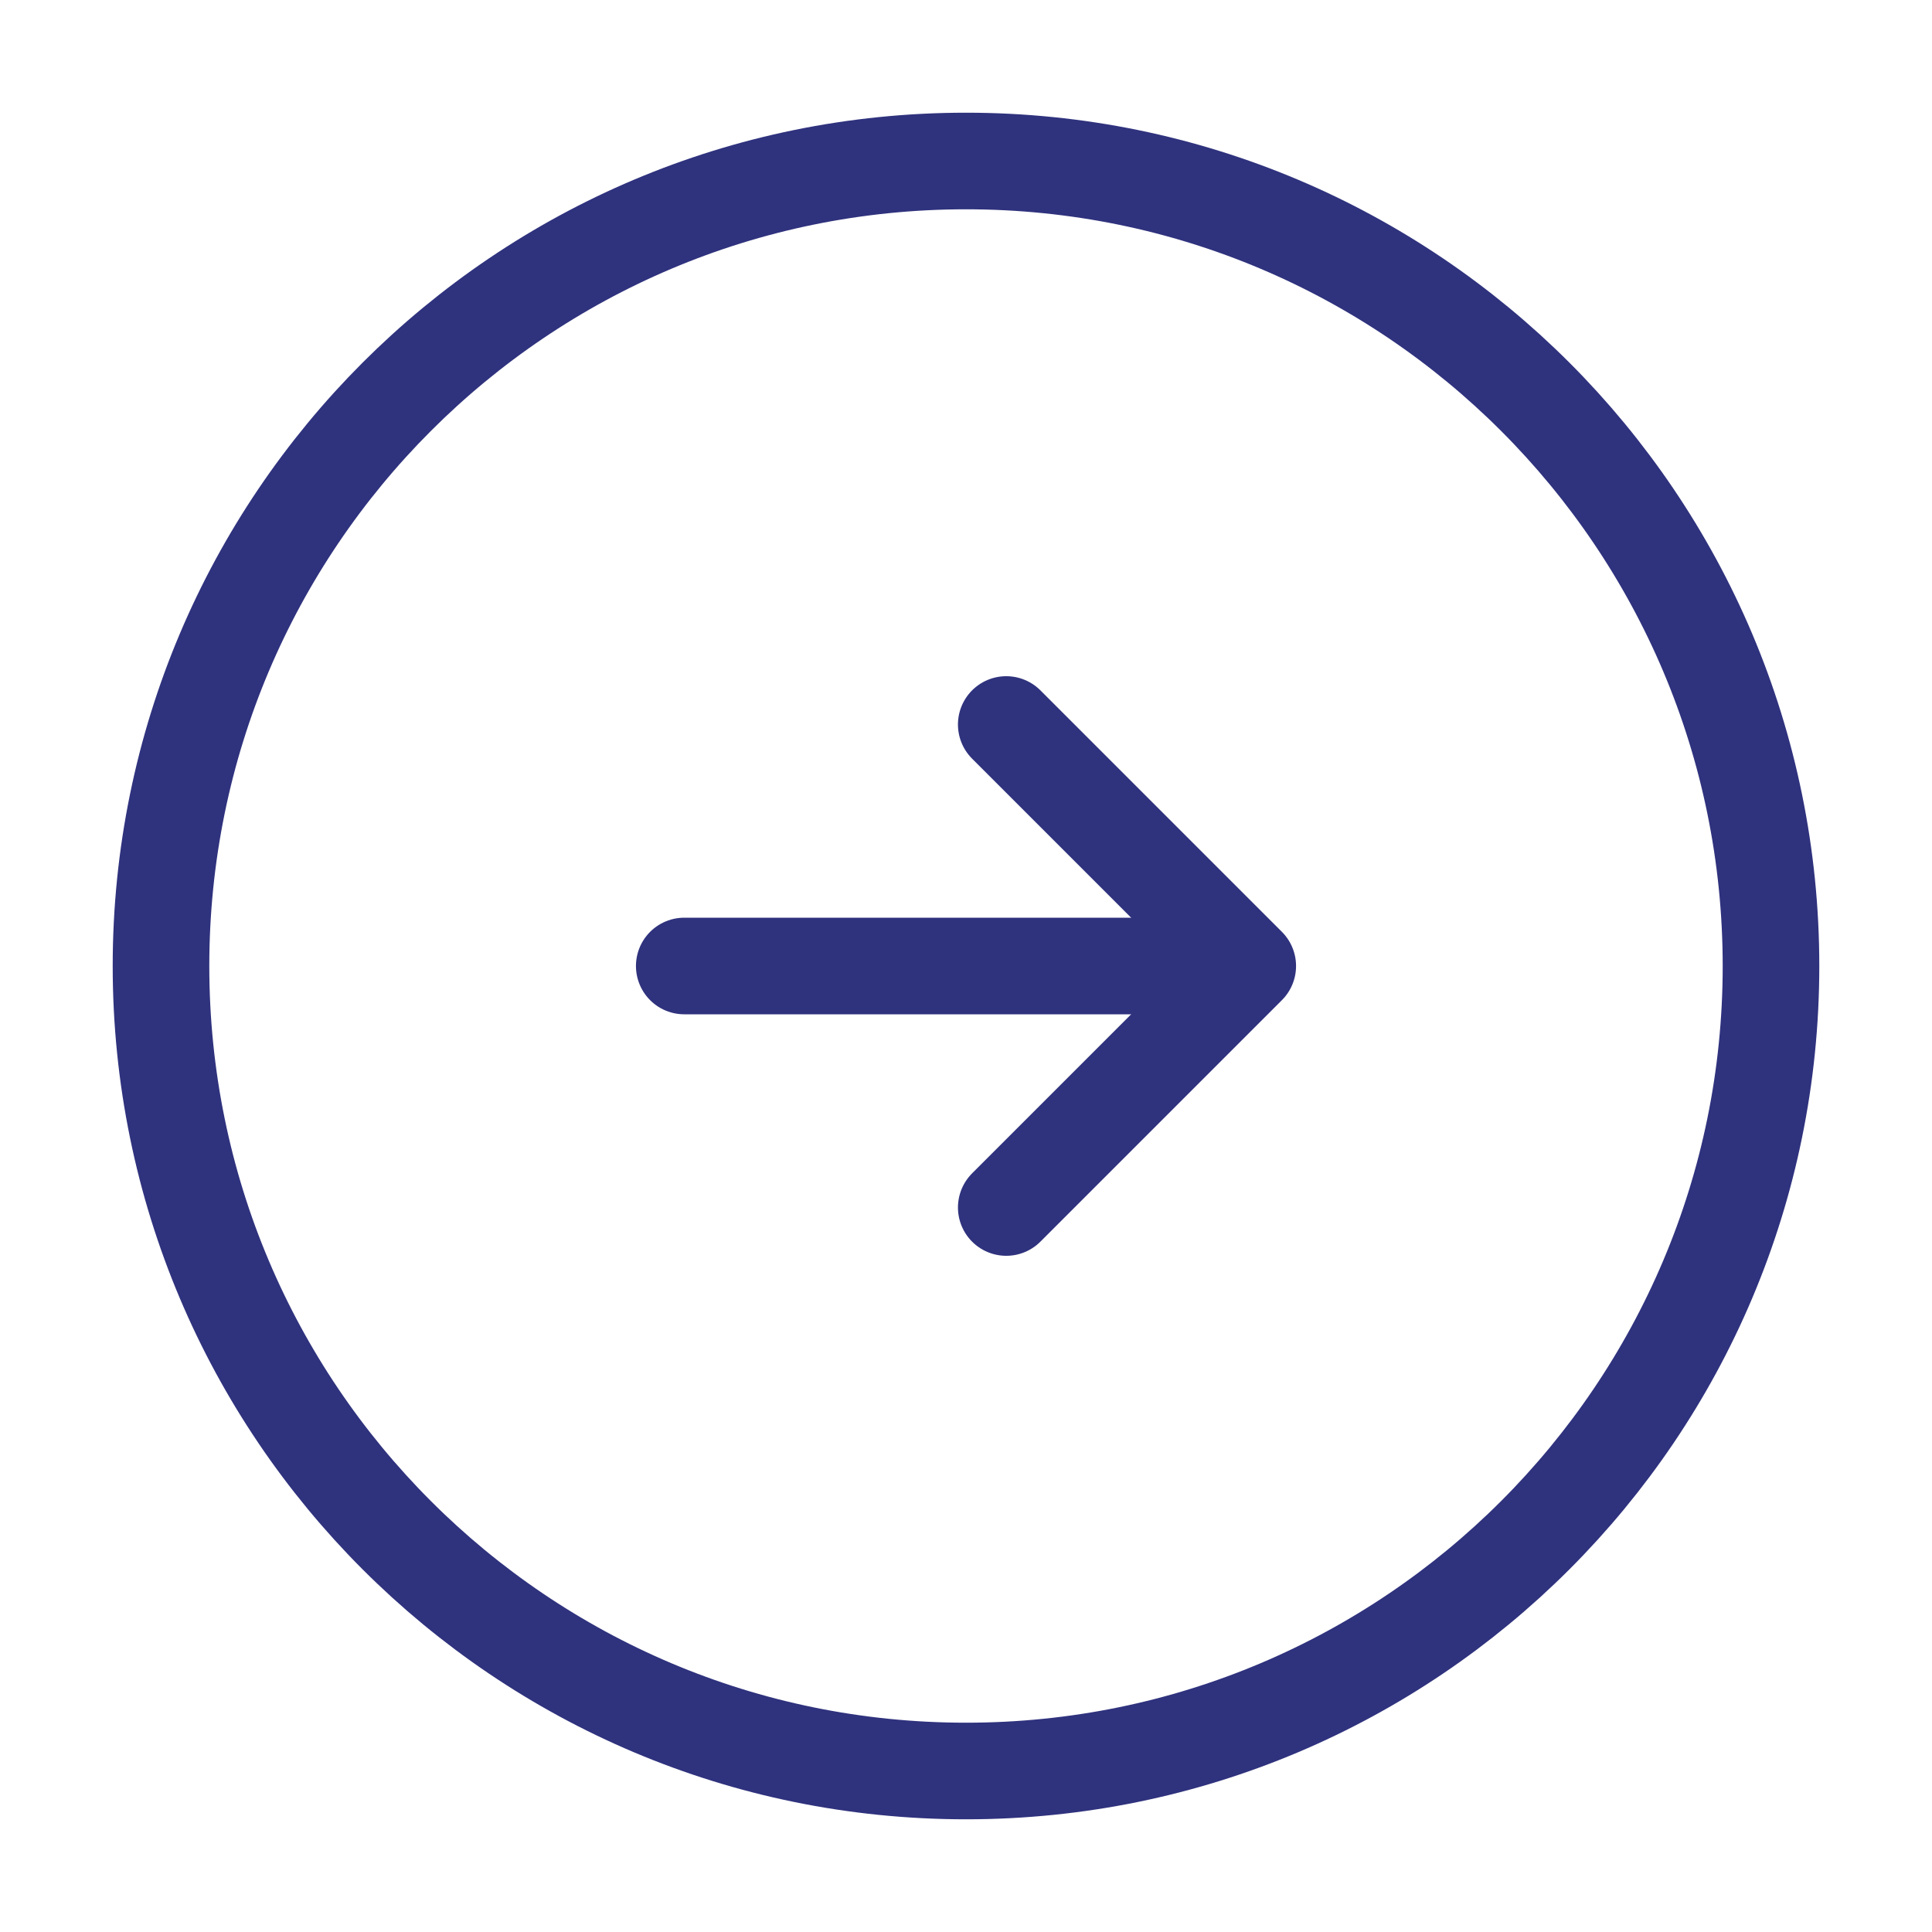 <svg width="30" height="30" viewBox="0 0 30 30" fill="none" xmlns="http://www.w3.org/2000/svg">
<path d="M15 27.5C21.904 27.5 27.5 21.904 27.5 15C27.5 8.096 21.904 2.5 15 2.5C8.096 2.5 2.5 8.096 2.5 15C2.5 21.904 8.096 27.5 15 27.5Z" stroke="#2F327D" stroke-width="1.5" stroke-linecap="round" stroke-linejoin="round"/>
<path d="M10.625 15H18.125" stroke="#2F327D" stroke-width="1.5" stroke-linecap="round" stroke-linejoin="round"/>
<path d="M15.625 18.75L19.375 15L15.625 11.25" stroke="#2F327D" stroke-width="1.5" stroke-linecap="round" stroke-linejoin="round"/>
</svg>
